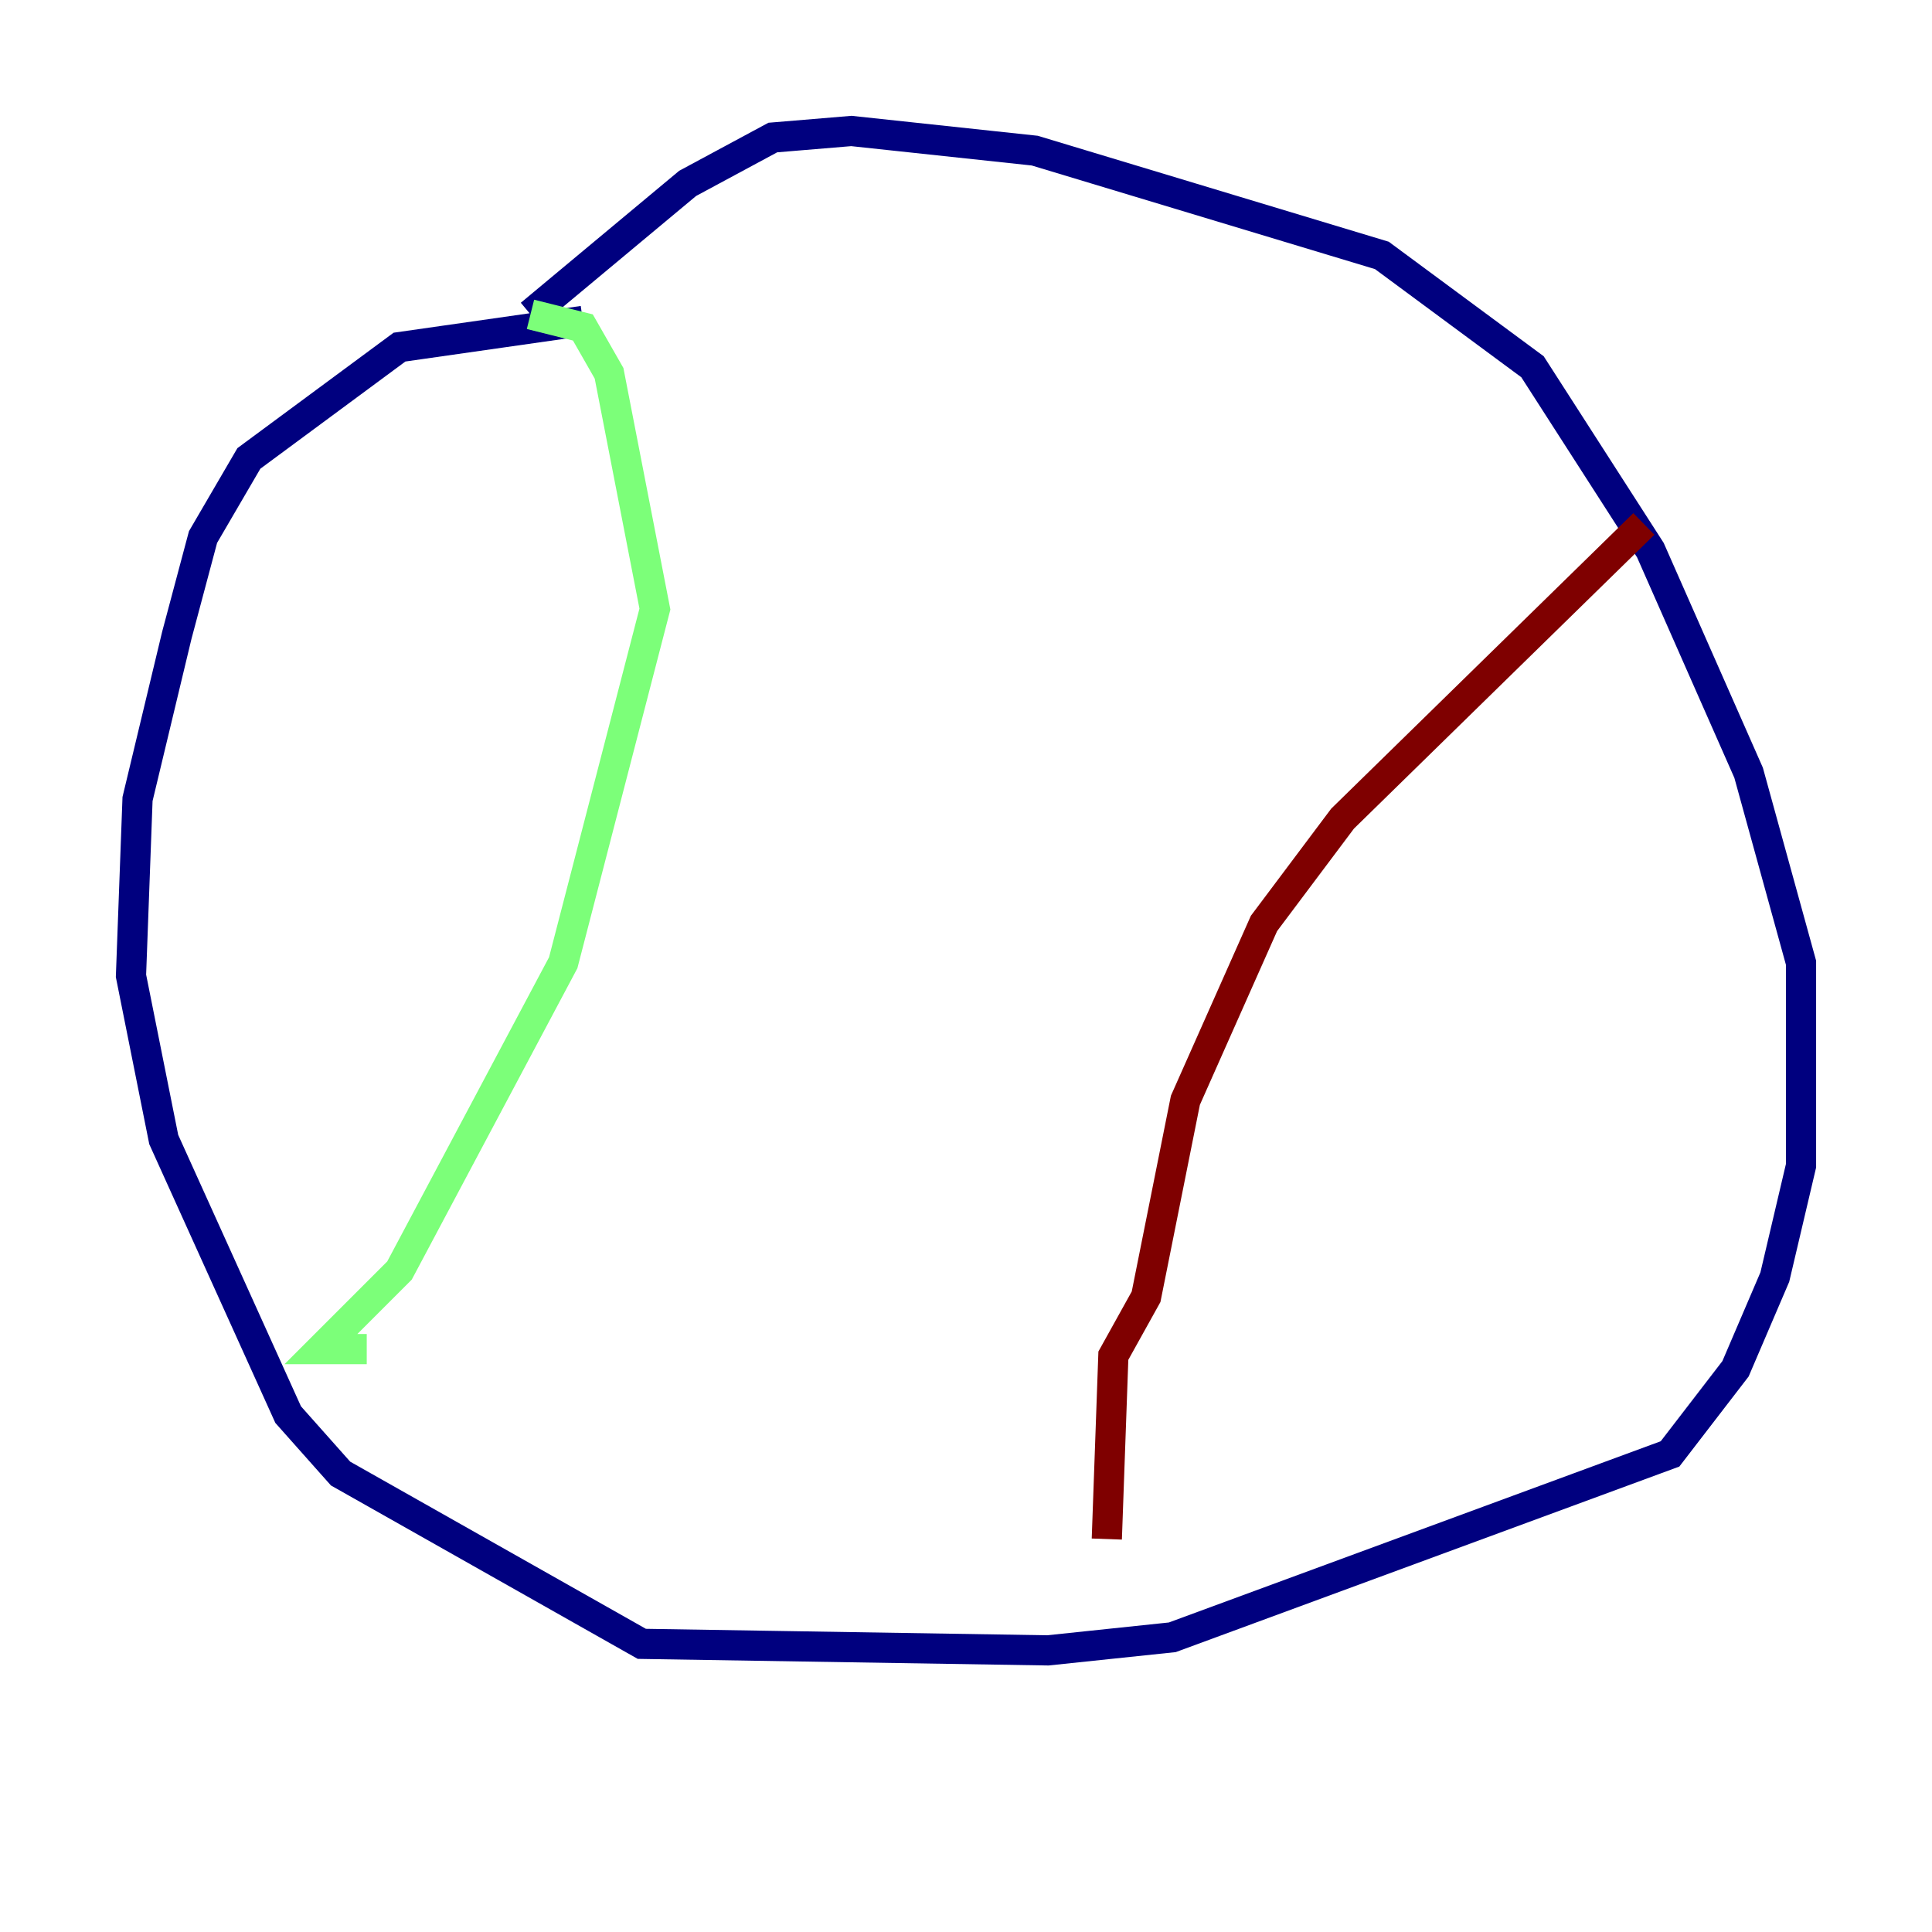 <?xml version="1.0" encoding="utf-8" ?>
<svg baseProfile="tiny" height="128" version="1.2" viewBox="0,0,128,128" width="128" xmlns="http://www.w3.org/2000/svg" xmlns:ev="http://www.w3.org/2001/xml-events" xmlns:xlink="http://www.w3.org/1999/xlink"><defs /><polyline fill="none" points="38.617,21.261 26.468,22.997 16.488,30.373 13.451,35.58 11.715,42.088 9.112,52.936 8.678,64.651 10.848,75.498 19.091,93.722 22.563,97.627 42.522,108.909 69.424,109.342 77.668,108.475 110.644,96.325 114.983,90.685 117.586,84.61 119.322,77.234 119.322,63.783 115.851,51.2 109.342,36.447 101.532,24.298 91.552,16.922 68.556,9.98 56.407,8.678 51.2,9.112 45.559,12.149 35.146,20.827" stroke="#00007f" stroke-width="2" /><polyline fill="none" points="35.146,20.827 38.617,21.695 40.352,24.732 43.39,40.352 37.315,63.783 26.468,84.176 21.261,89.383 24.298,89.383" stroke="#7cff79" stroke-width="2" /><polyline fill="none" points="108.909,34.712 88.949,54.237 83.742,61.18 78.536,72.895 75.932,85.912 73.763,89.817 73.329,101.966" stroke="#7f0000" stroke-width="2" /></svg>